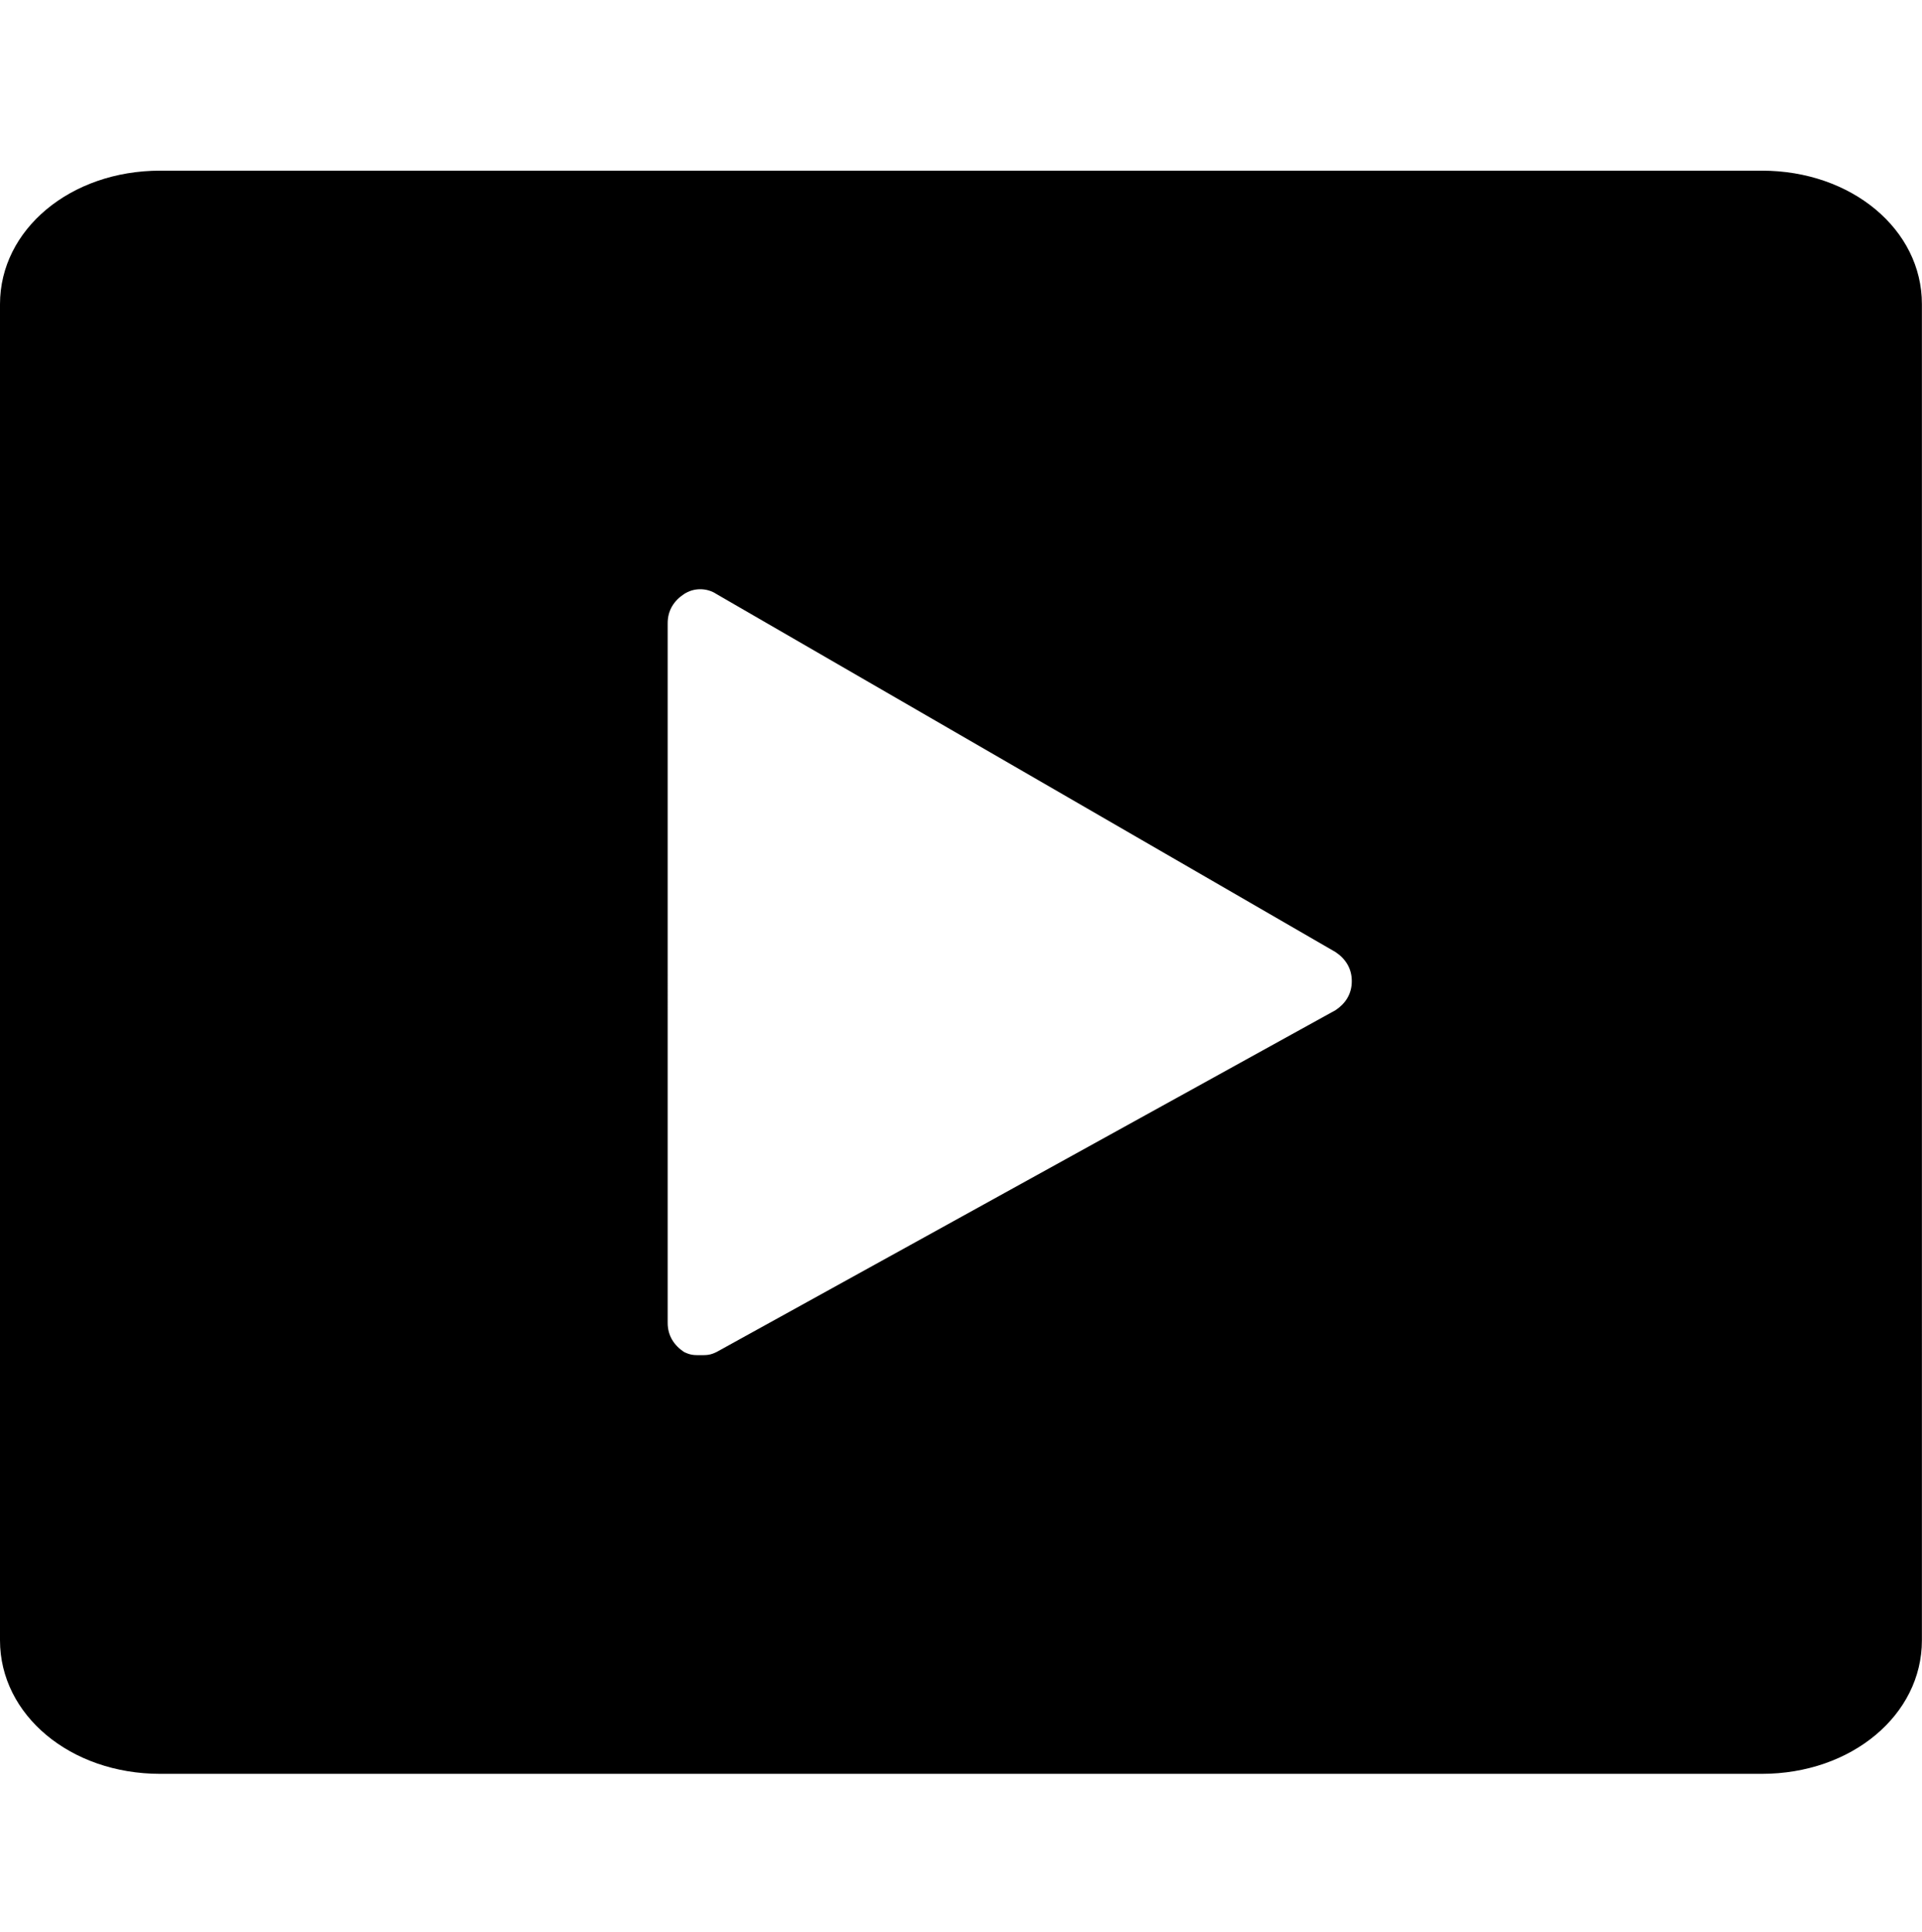 <?xml version="1.0" encoding="utf-8"?>
<!-- Generator: Adobe Illustrator 15.1.0, SVG Export Plug-In . SVG Version: 6.00 Build 0)  -->
<!DOCTYPE svg PUBLIC "-//W3C//DTD SVG 1.1//EN" "http://www.w3.org/Graphics/SVG/1.1/DTD/svg11.dtd">
<svg version="1.1" id="Layer_1" xmlns="http://www.w3.org/2000/svg" xmlns:xlink="http://www.w3.org/1999/xlink" x="0px" y="0px"
	 width="199px" height="200px" viewBox="144.75 0 199 200" enable-background="new 144.75 0 199 200" xml:space="preserve">
<path d="M327.17,17.67H161.33c-9.29,0-16.58,6.09-16.58,13.83v138.33c0,7.75,7.3,13.83,16.58,13.83h76.28h39.8h49.75
	c9.29,0,16.58-6.09,16.58-13.83V31.5C343.75,23.75,336.45,17.67,327.17,17.67z M283.03,104.59l-64.08,35.39
	c-0.67,0.33-1.01,0.33-1.69,0.33c-0.68,0-1.01,0-1.69-0.33c-1.01-0.67-1.69-1.67-1.69-3.01V64.52c0-1.34,0.67-2.34,1.69-3.01
	c1.01-0.67,2.36-0.67,3.37,0l64.08,37.06c1.01,0.67,1.69,1.67,1.69,3C284.72,102.92,284.04,103.92,283.03,104.59z"/>
</svg>
